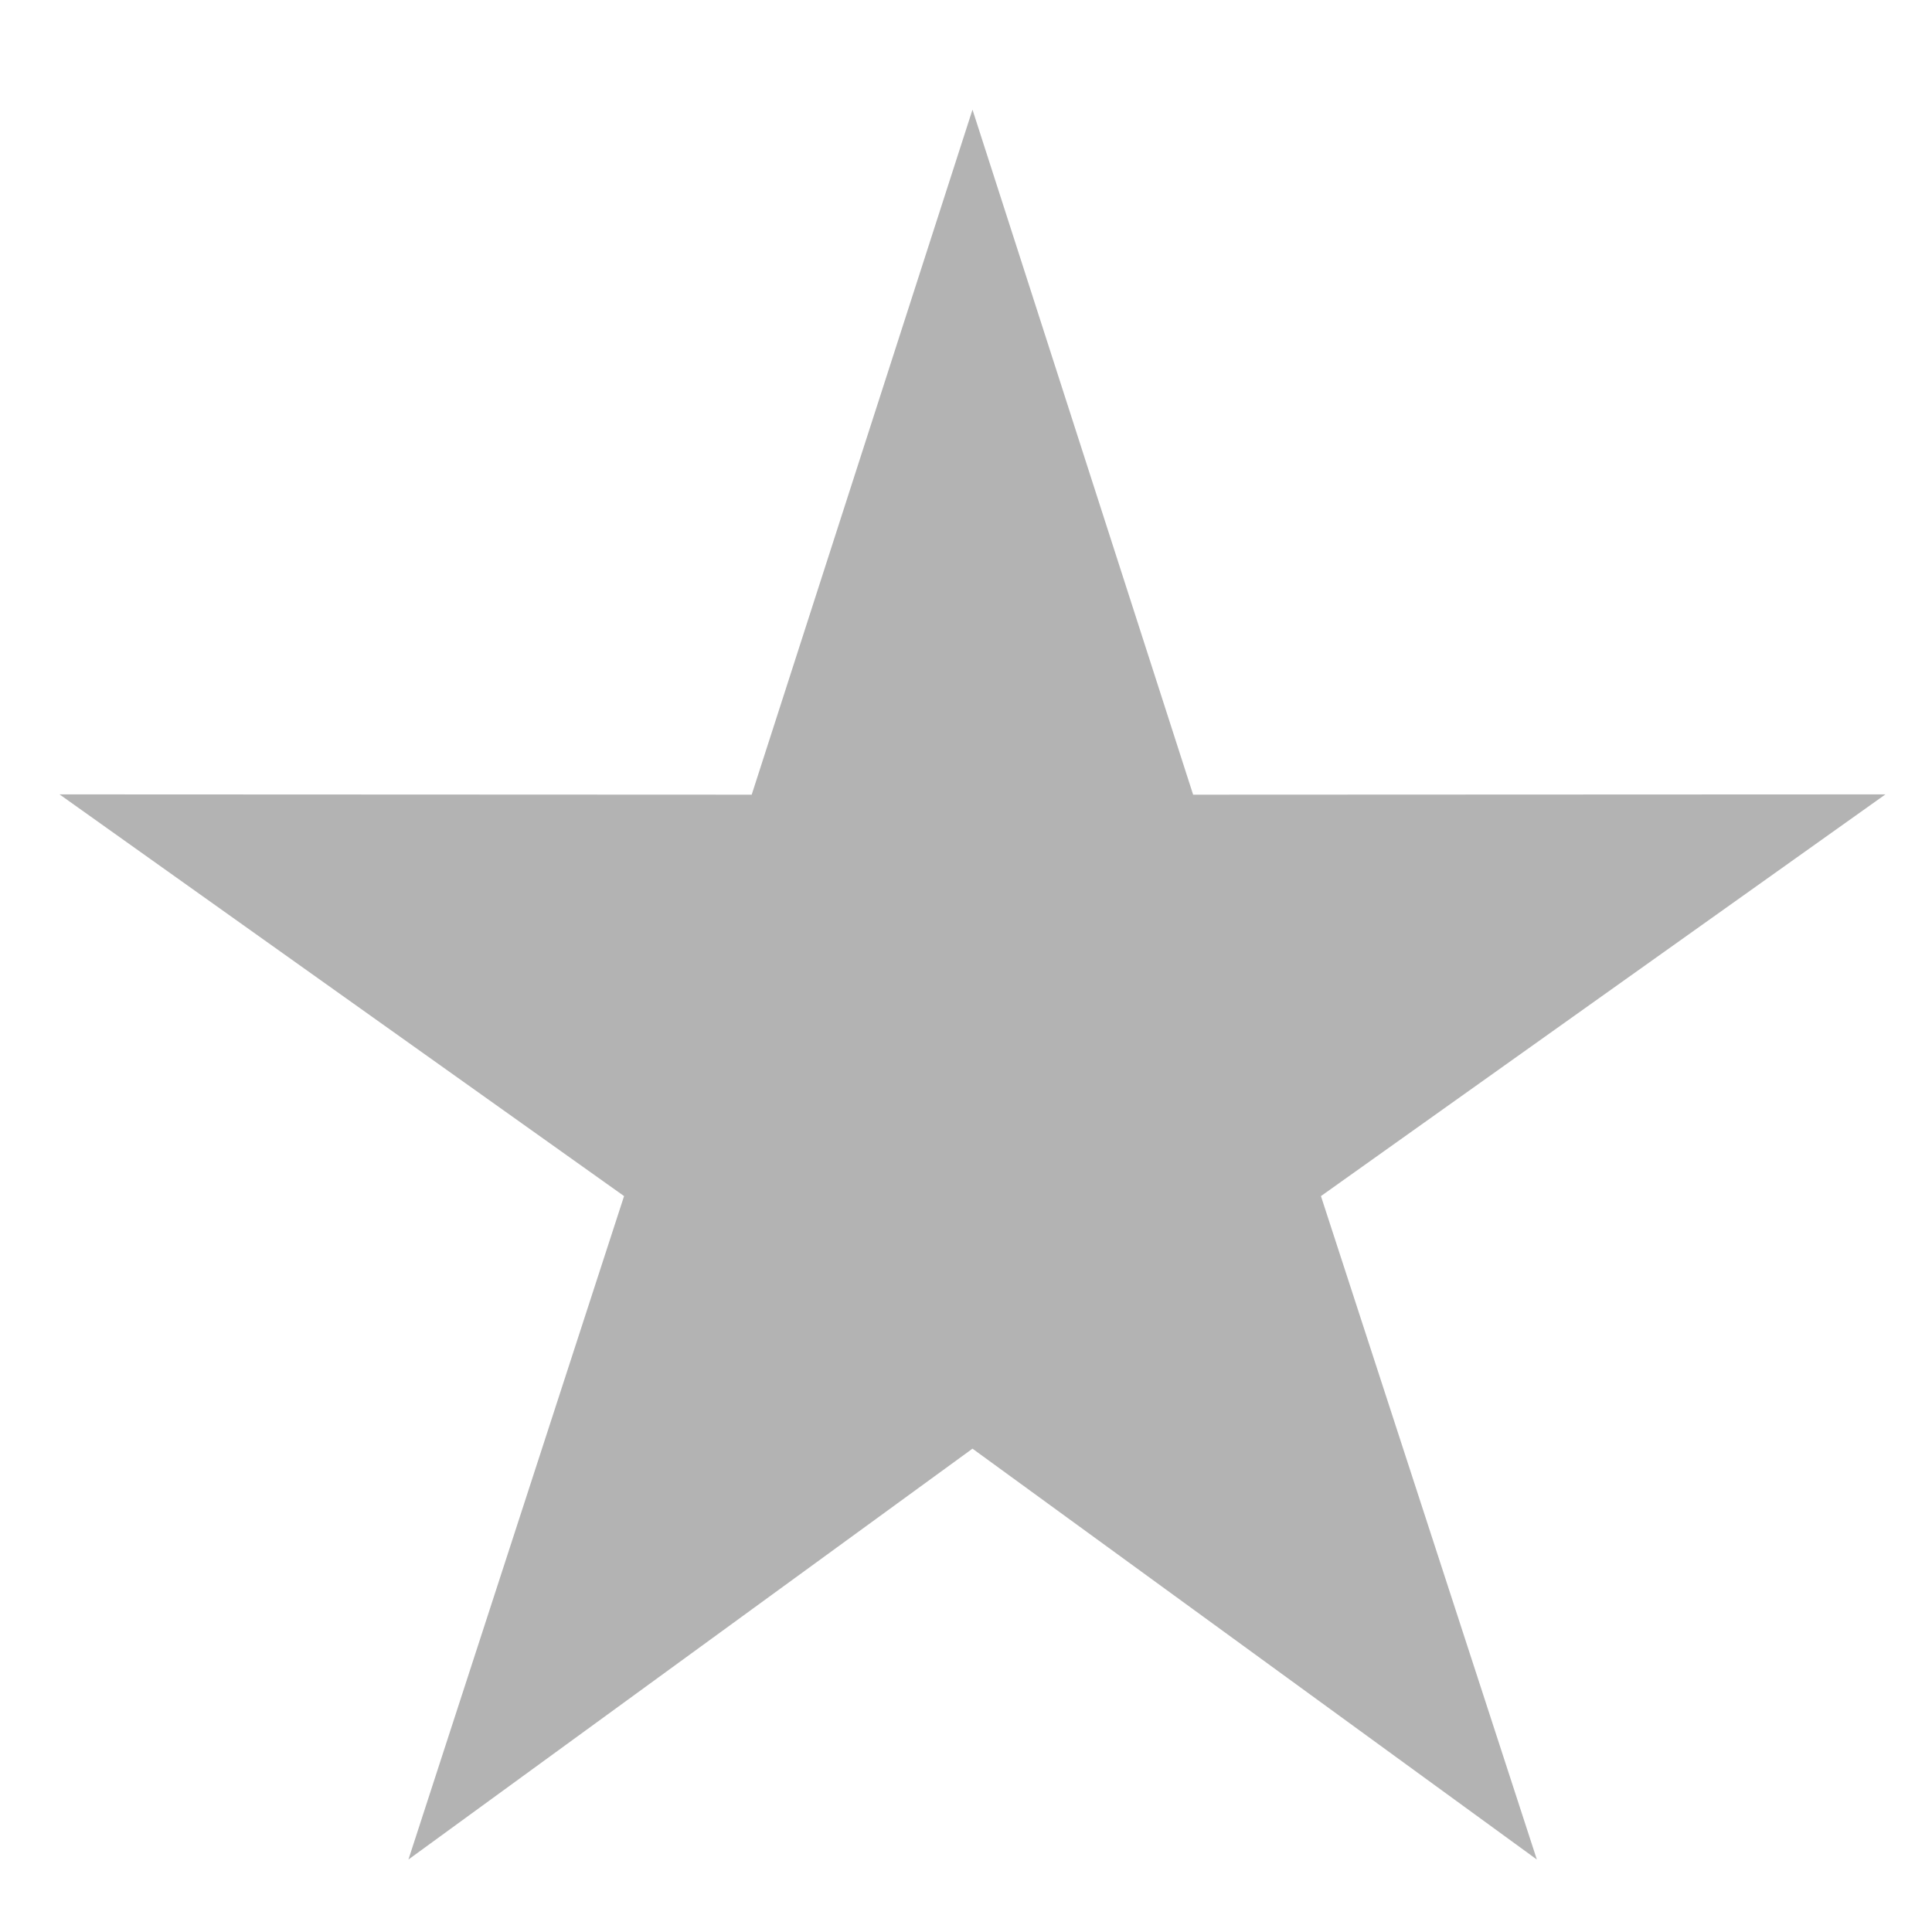 <?xml version="1.0" encoding="UTF-8" standalone="no"?>
<!-- Generator: Adobe Illustrator 14.0.0, SVG Export Plug-In . SVG Version: 6.00 Build 43363)  -->

<svg
   xmlns:dc="http://purl.org/dc/elements/1.1/"
   xmlns:cc="http://creativecommons.org/ns#"
   xmlns:rdf="http://www.w3.org/1999/02/22-rdf-syntax-ns#"
   xmlns:svg="http://www.w3.org/2000/svg"
   xmlns="http://www.w3.org/2000/svg"
   xmlns:sodipodi="http://sodipodi.sourceforge.net/DTD/sodipodi-0.dtd"
   xmlns:inkscape="http://www.inkscape.org/namespaces/inkscape"
   version="1.1"
   x="0px"
   y="0px"
   width="64"
   height="64"
   viewBox="0 0 64 64"
   enable-background="new 0 0 780 650"
   xml:space="preserve"
   id="svg4433"
   inkscape:version="0.48.5 r10040"
   sodipodi:docname="ic_action_companion.svg"><defs
     id="defs5885"><style
       id="style2988"
       type="text/css">
    .fil0 {fill:#006C3B}
    .fil1 {fill:#77C06C}
   </style></defs><sodipodi:namedview
     pagecolor="#ffffff"
     bordercolor="#666666"
     borderopacity="1"
     objecttolerance="10"
     gridtolerance="10"
     guidetolerance="10"
     inkscape:pageopacity="0"
     inkscape:pageshadow="2"
     inkscape:window-width="1871"
     inkscape:window-height="1176"
     id="namedview5883"
     showgrid="false"
     inkscape:zoom="1.6499634"
     inkscape:cx="-227.36709"
     inkscape:cy="15.425253"
     inkscape:window-x="49"
     inkscape:window-y="24"
     inkscape:window-maximized="1"
     inkscape:current-layer="svg4433" /><path
     style="fill:#b3b3b3;fill-opacity:1;stroke-width:0.2;stroke-linejoin:round"
     inkscape:connector-curvature="0"
     d="M 32.215,47.989 50.91,61.599 43.758,39.622 62.458,26.315 39.524,26.325 32.215,3.633 24.901,26.325 1.972,26.315 20.673,39.622 13.53,61.599 32.215,47.989 z"
     id="path3068" /></svg>